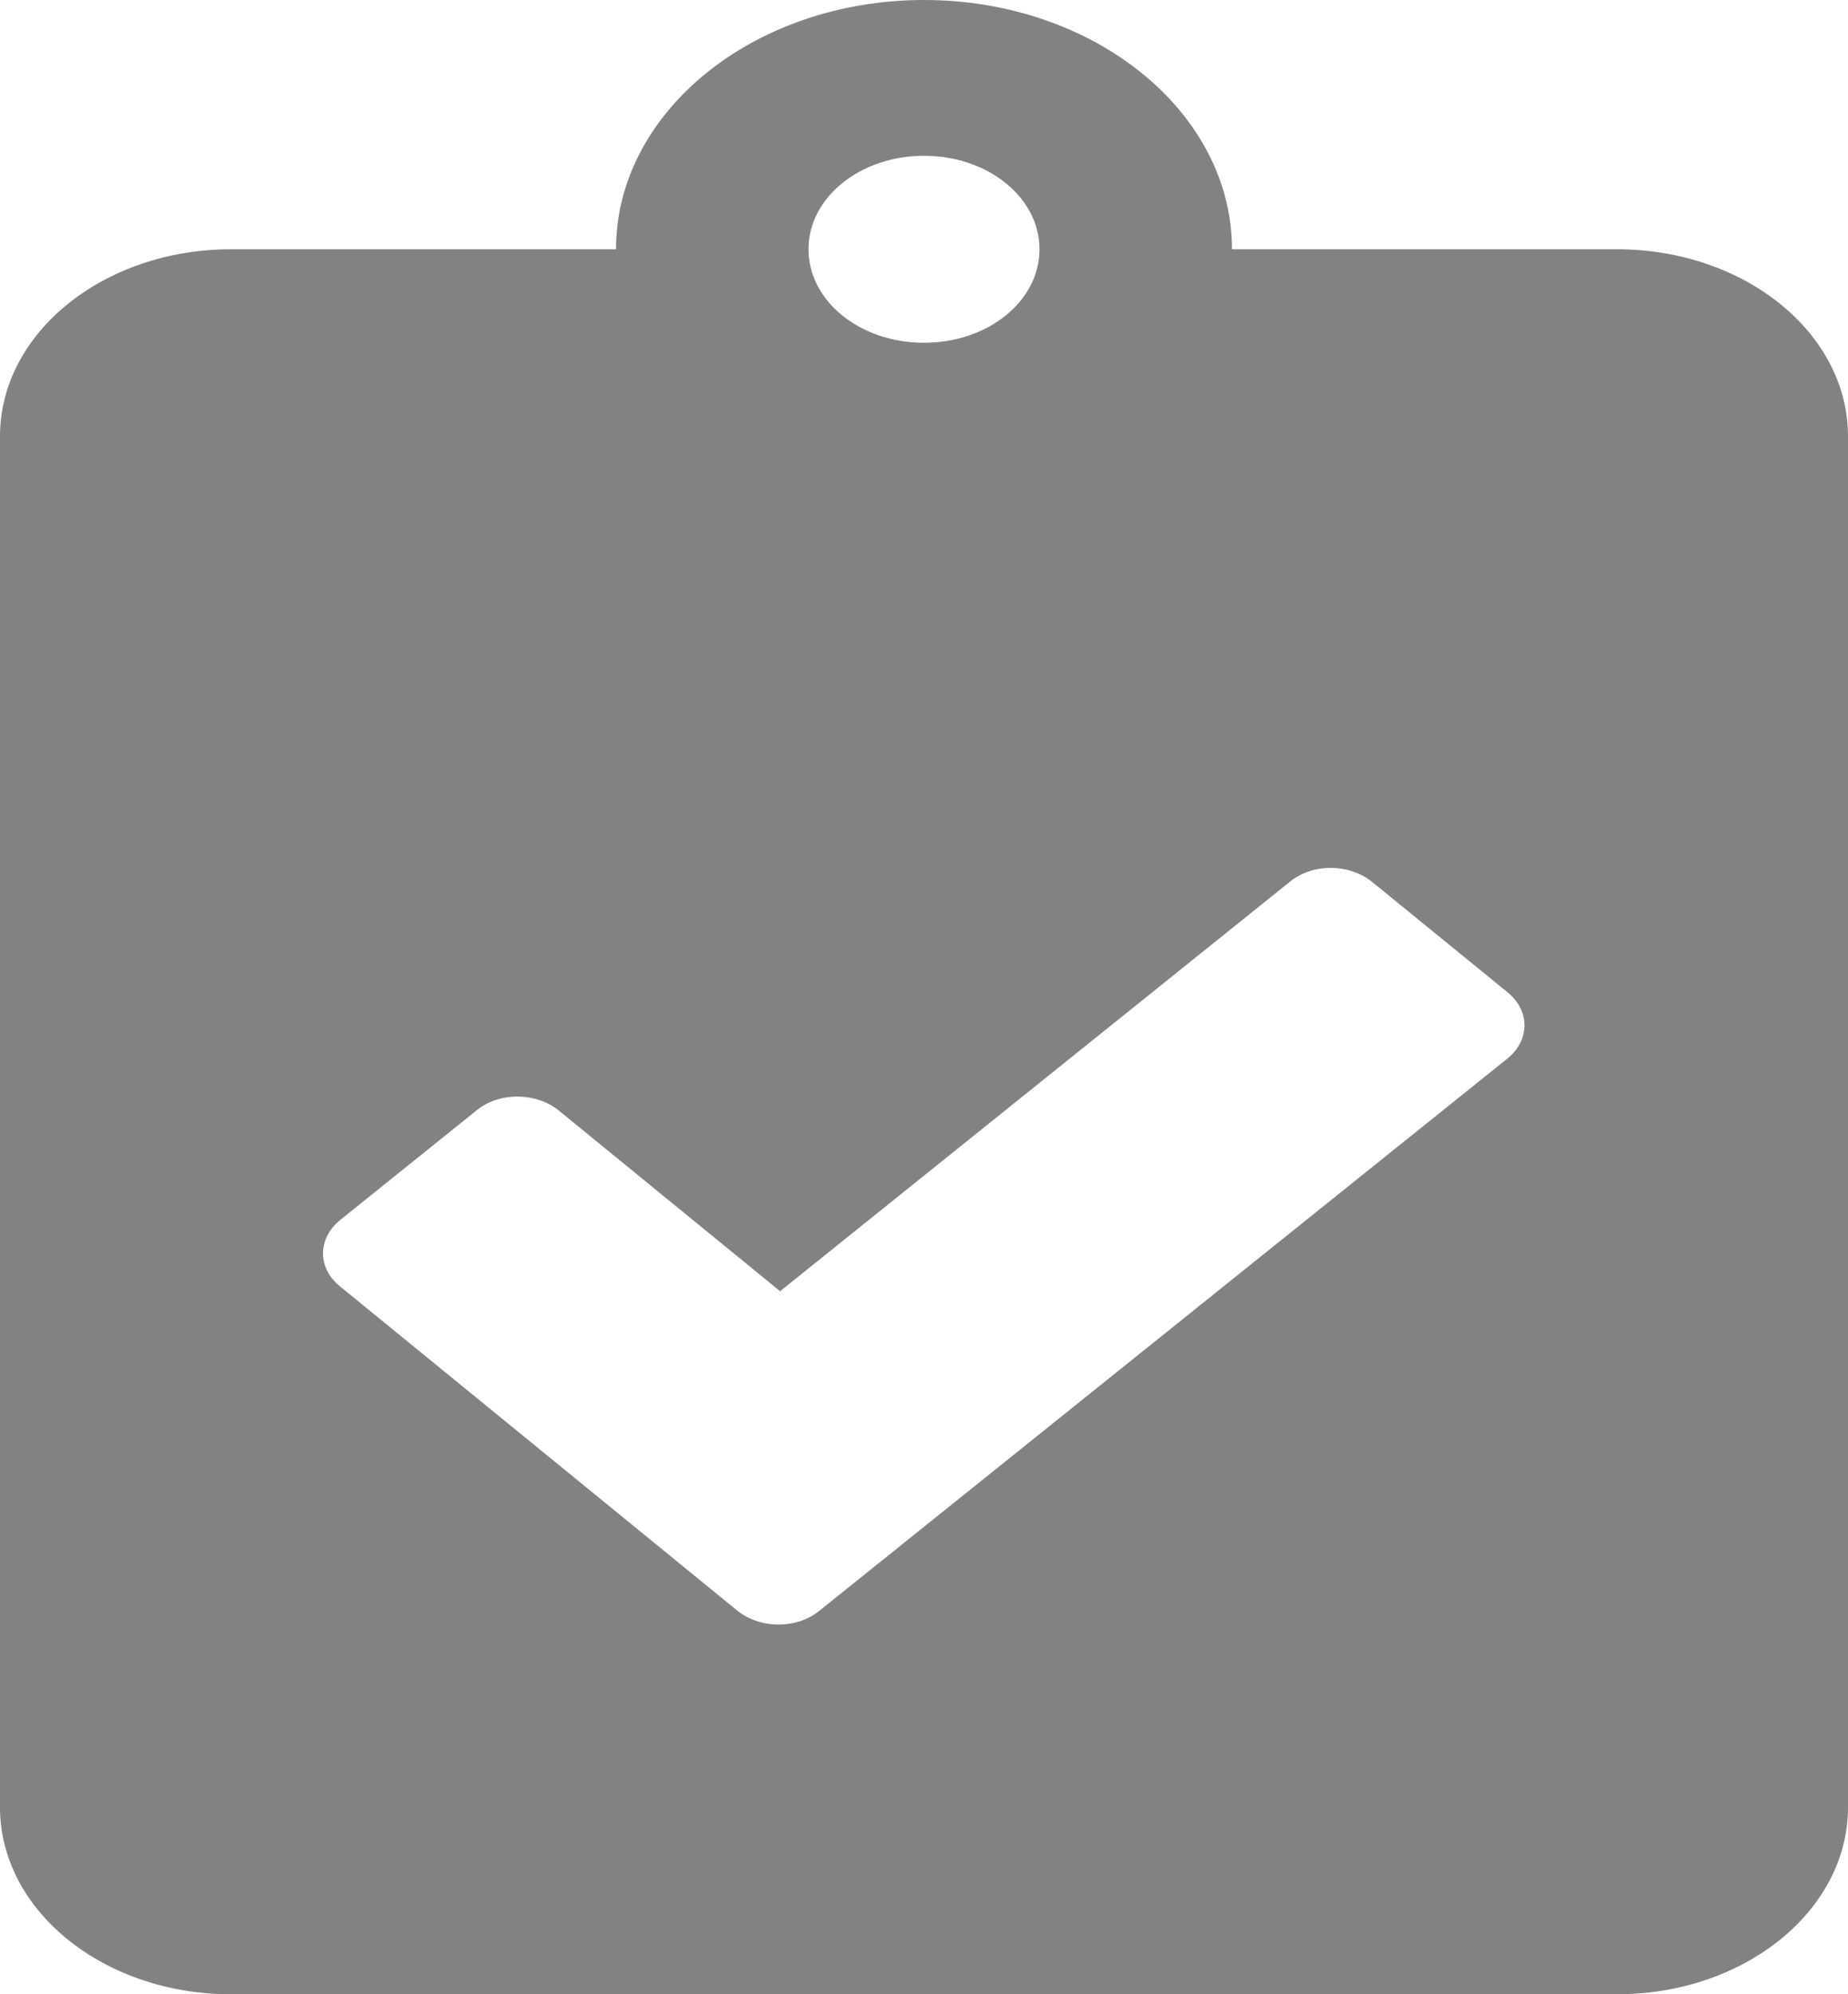 <svg width="38" height="41" viewBox="0 0 38 41" fill="none" xmlns="http://www.w3.org/2000/svg">
<path id="Vector" d="M33.25 5.125H25.333C25.333 2.298 22.493 0 19 0C15.507 0 12.667 2.298 12.667 5.125H4.75C2.128 5.125 0 6.847 0 8.969V37.156C0 39.278 2.128 41 4.75 41H33.25C35.872 41 38 39.278 38 37.156V8.969C38 6.847 35.872 5.125 33.25 5.125ZM19 3.203C20.316 3.203 21.375 4.06 21.375 5.125C21.375 6.19 20.316 7.047 19 7.047C17.684 7.047 16.625 6.19 16.625 5.125C16.625 4.06 17.684 3.203 19 3.203ZM30.994 21.765L16.843 33.12C16.378 33.497 15.626 33.489 15.16 33.112L6.986 26.442C6.521 26.065 6.531 25.457 6.996 25.081L9.807 22.822C10.272 22.446 11.024 22.454 11.489 22.83L16.041 26.546L26.531 18.122C26.996 17.745 27.748 17.753 28.213 18.13L31.004 20.404C31.469 20.788 31.459 21.389 30.994 21.765Z" fill="#828282"/>
</svg>
